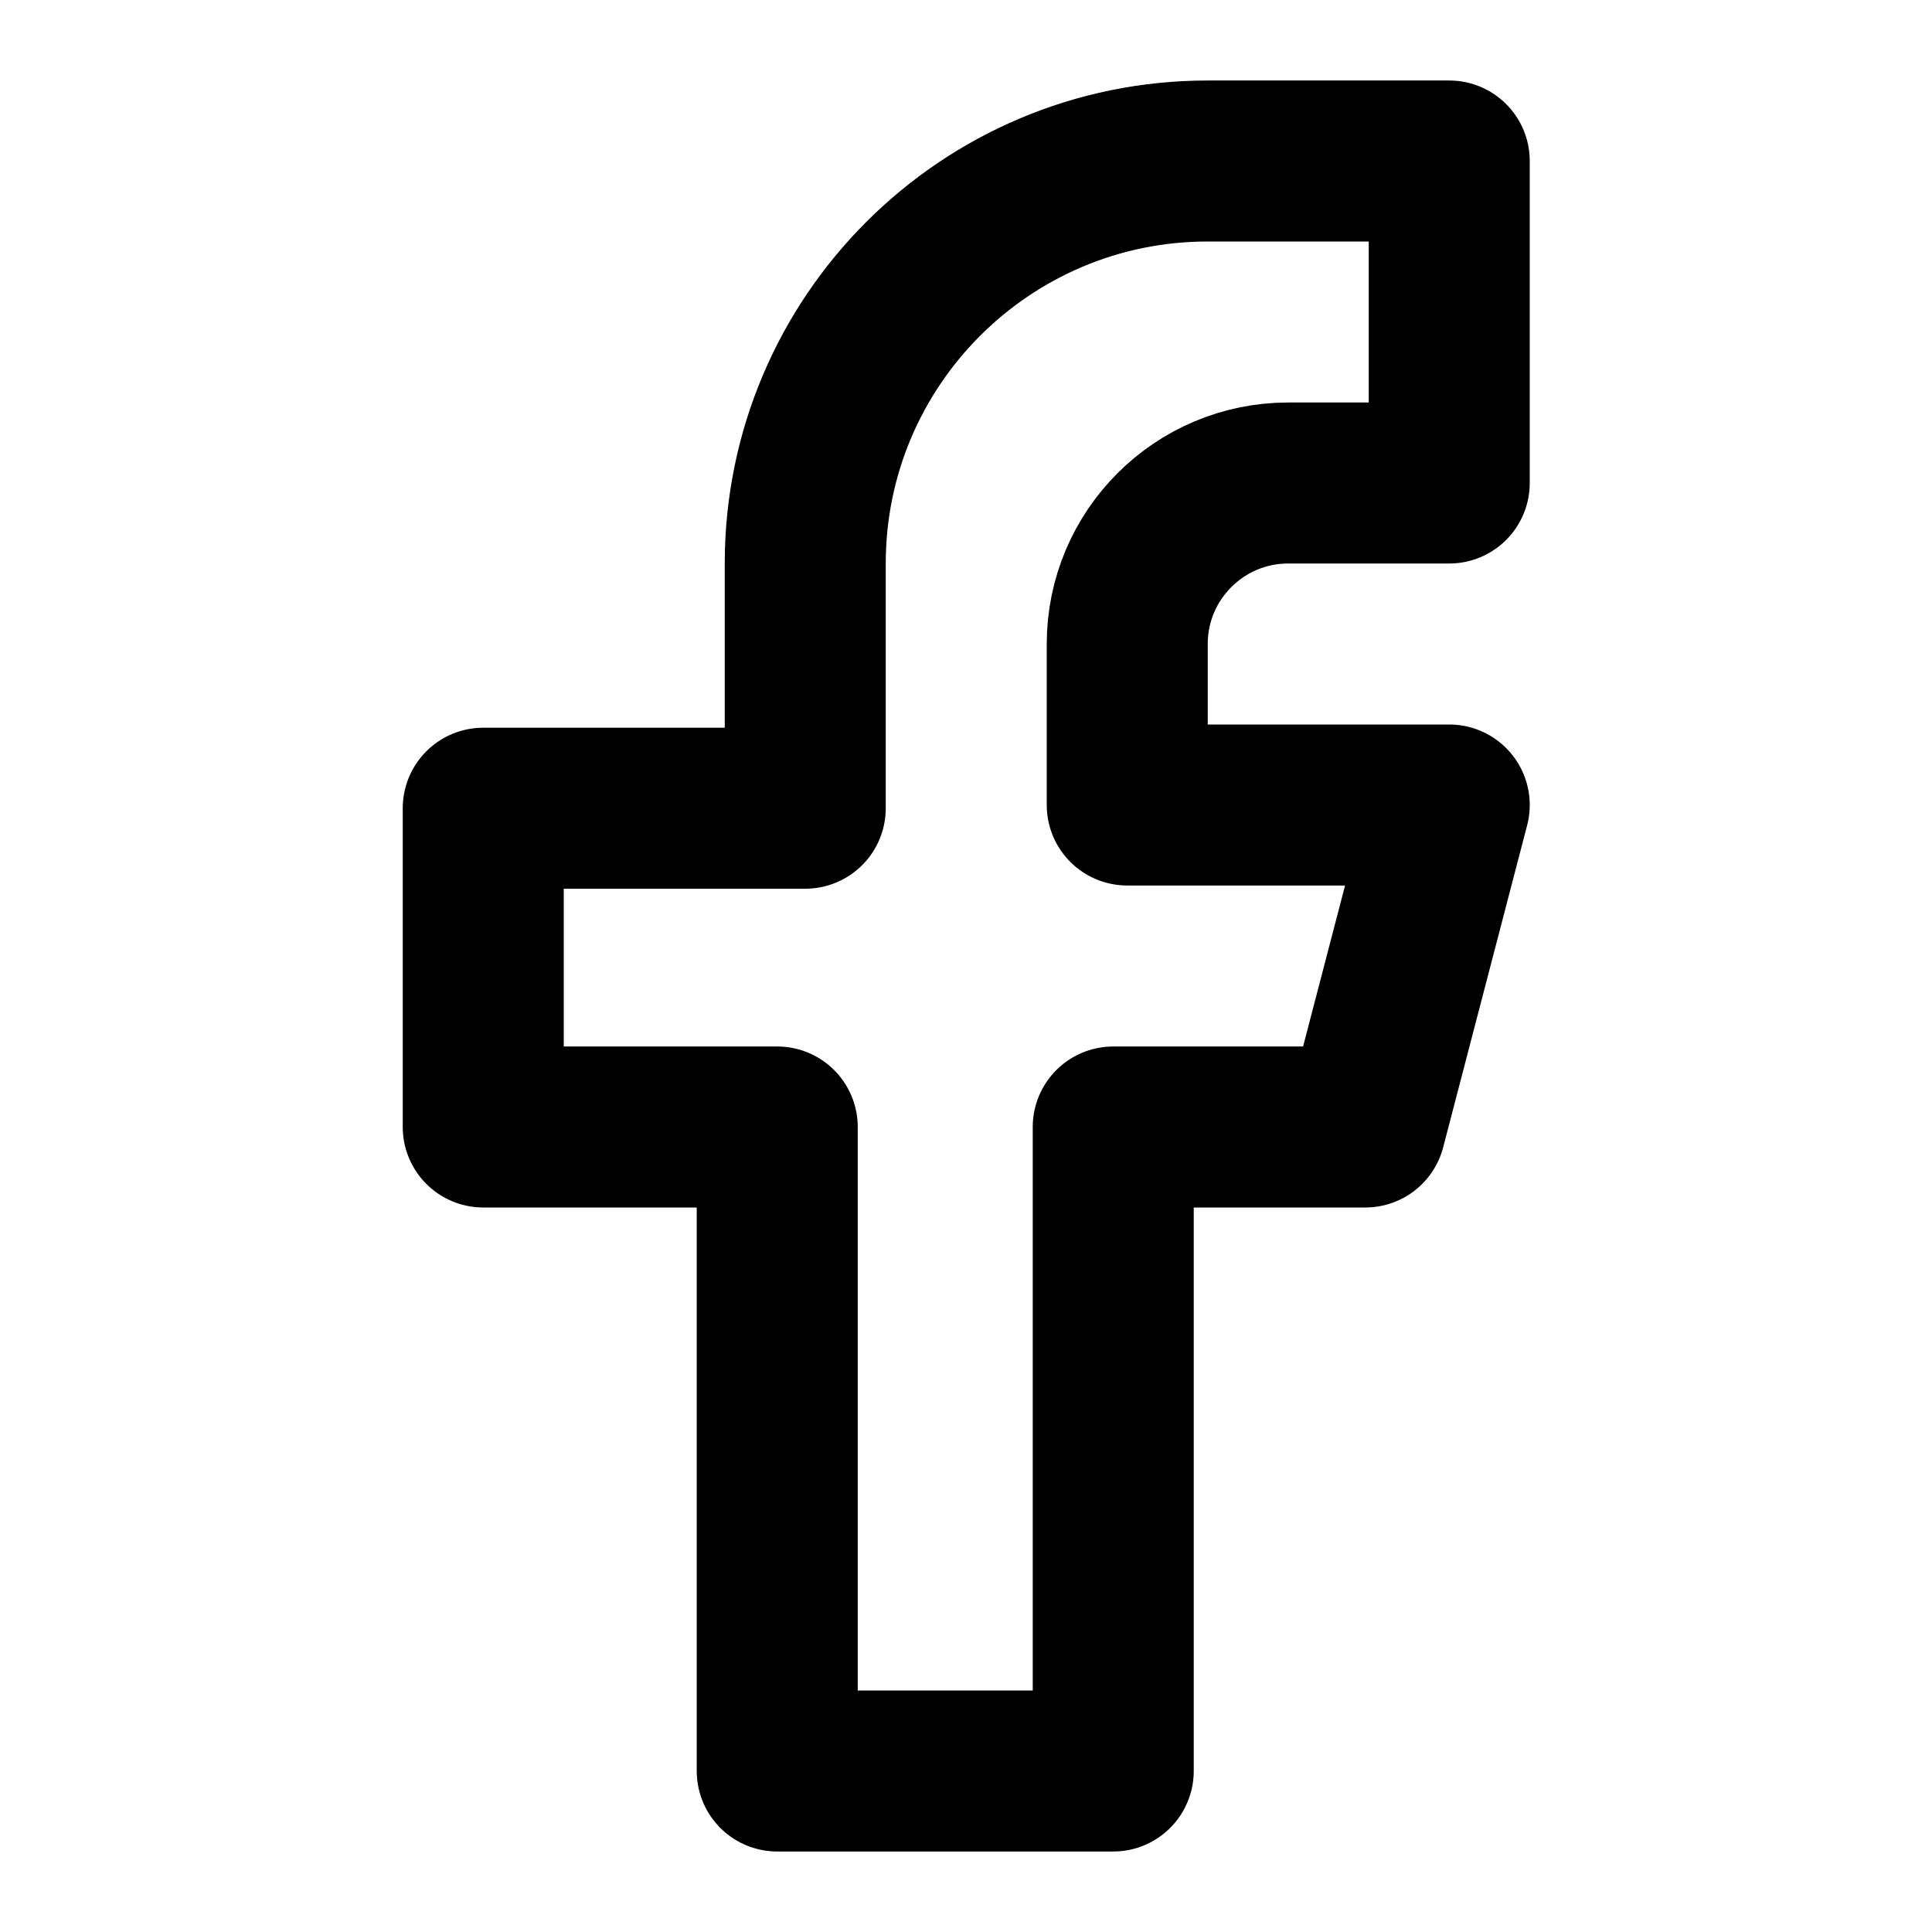 <svg width="24" height="24" viewBox="0 0 24 24" fill="none" xmlns="http://www.w3.org/2000/svg">
<path d="M15.003 2H18.003V6H16.003C14.899 6 14.003 6.895 14.003 8V10H18.003L16.96 14H13.829V22H9.655V14H6.003V10.04H10.003V7C10.003 4.239 12.242 2 15.003 2Z" stroke="black" stroke-width="2" stroke-linecap="round" stroke-linejoin="round"/>
</svg>
